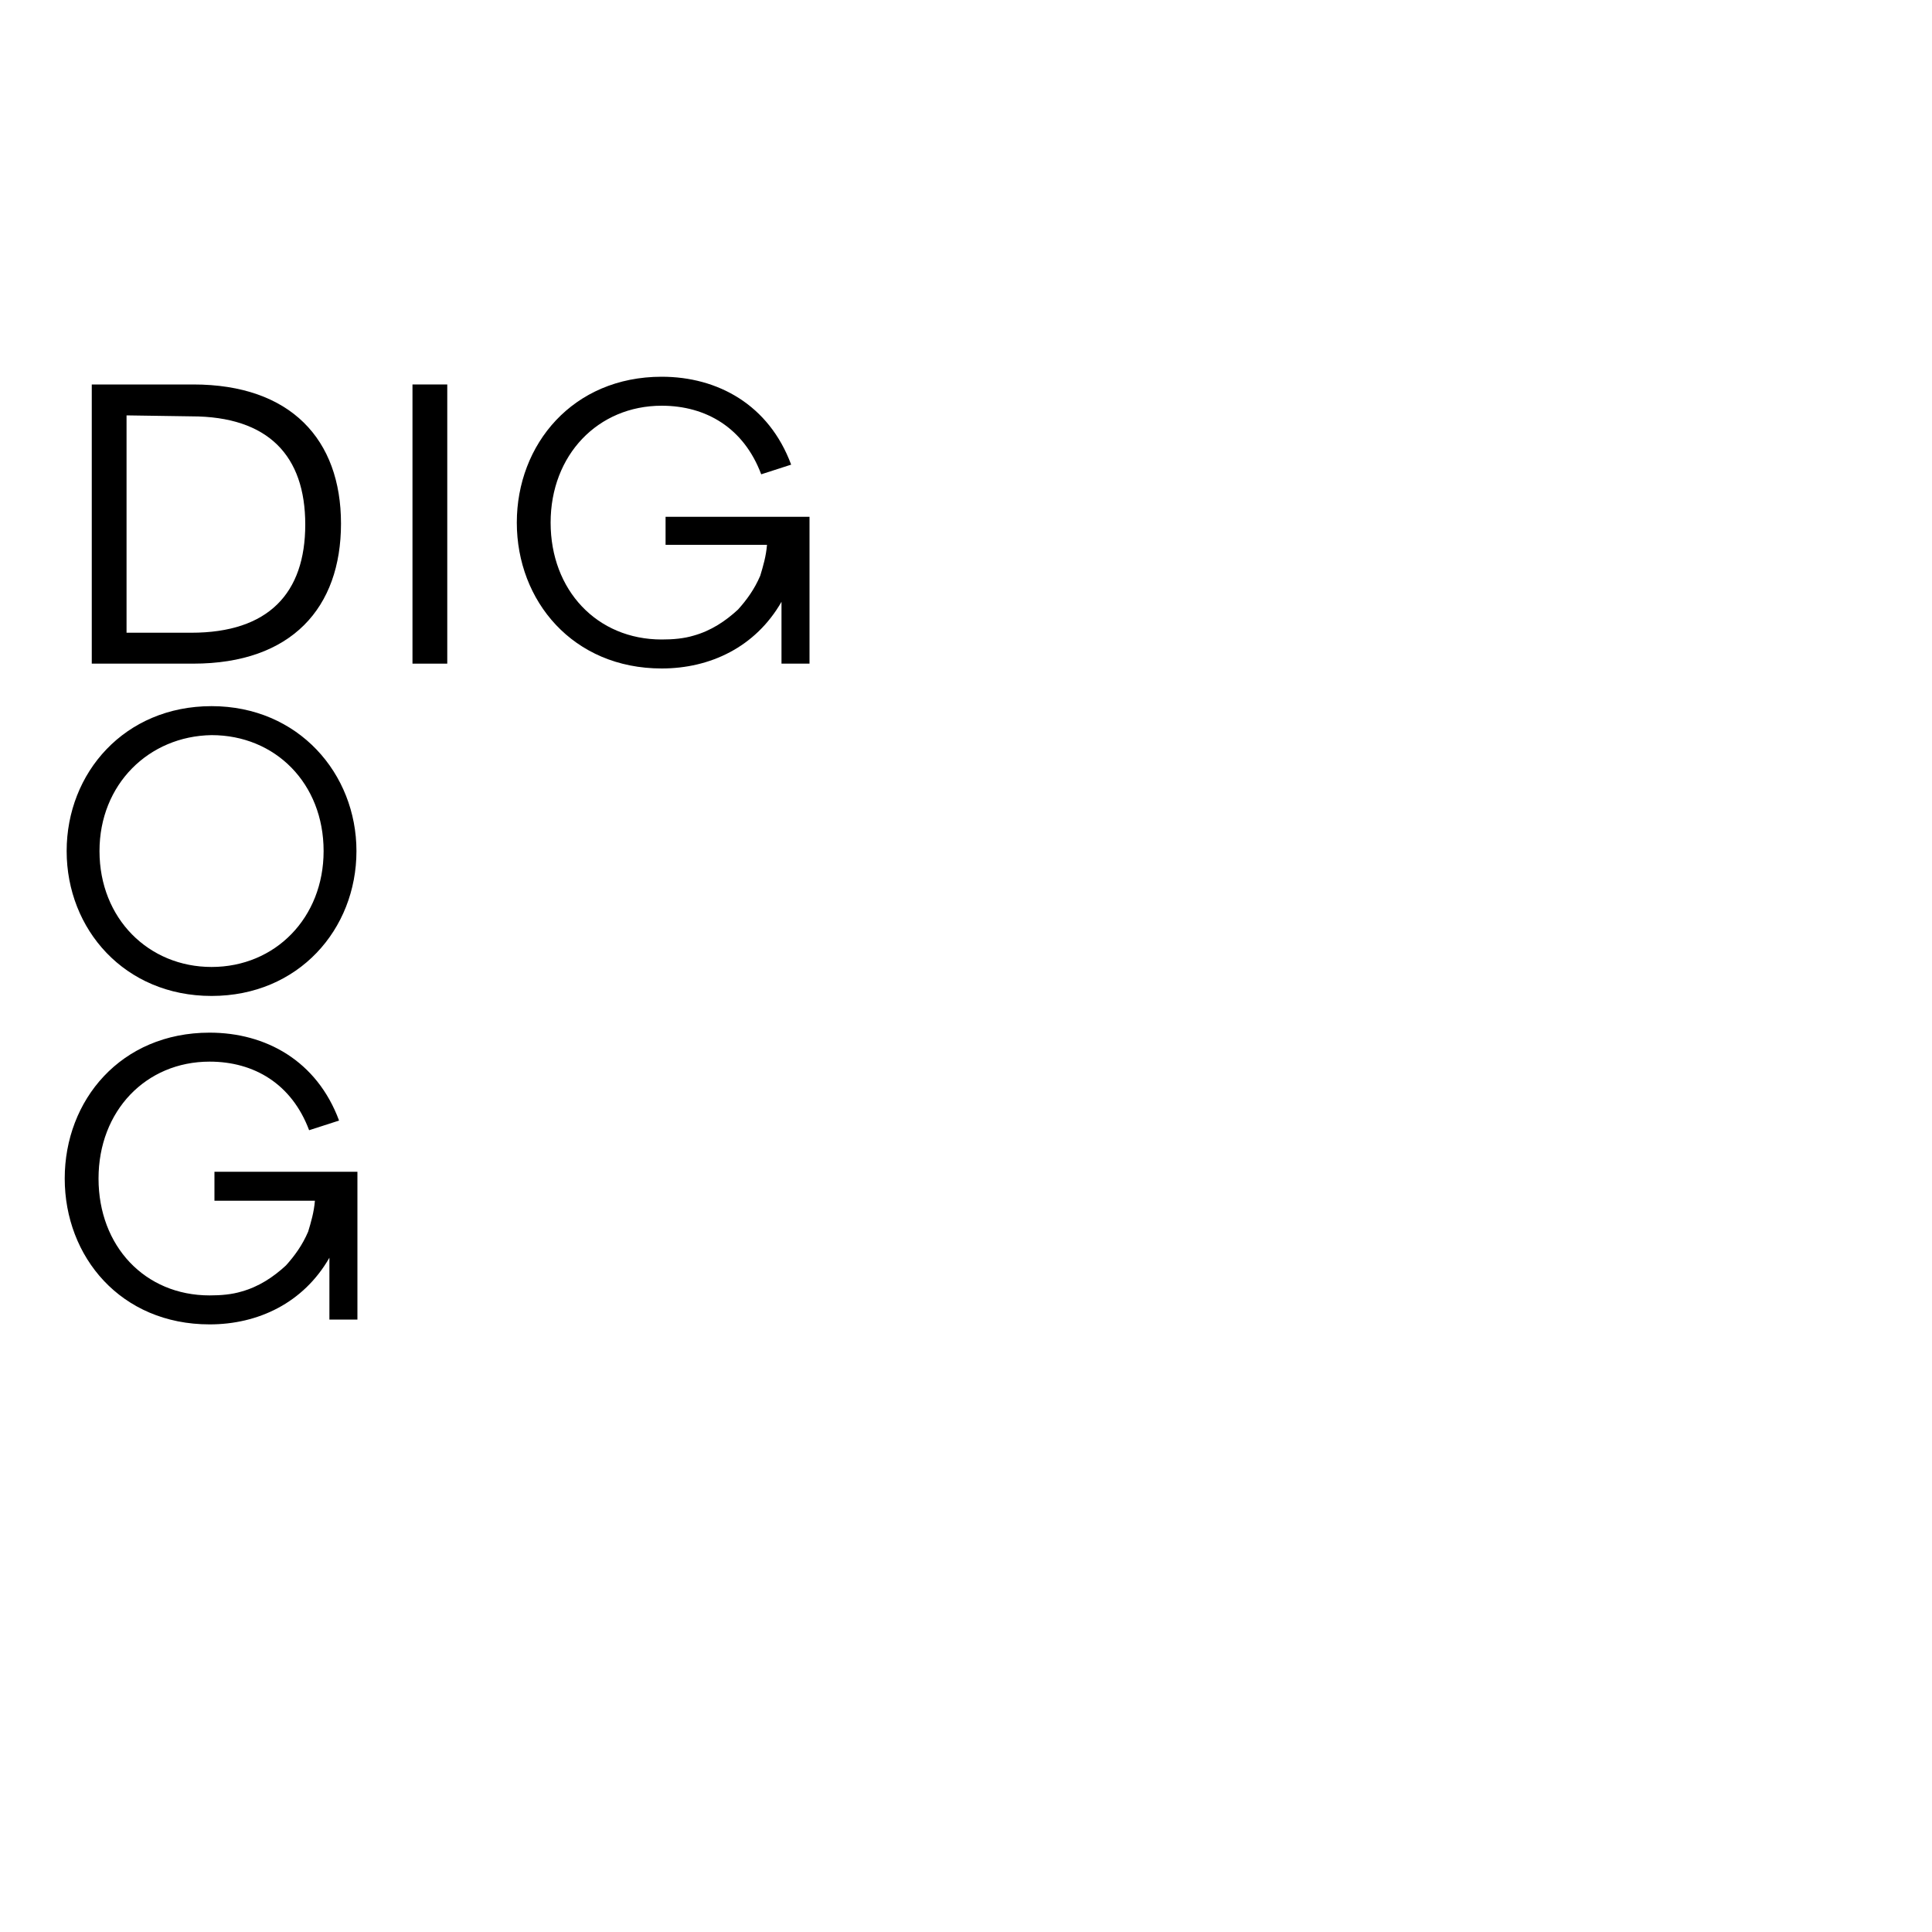 <?xml version="1.0" encoding="utf-8"?>
<!-- Generator: Adobe Illustrator 18.0.0, SVG Export Plug-In . SVG Version: 6.00 Build 0)  -->
<!DOCTYPE svg PUBLIC "-//W3C//DTD SVG 1.1//EN" "http://www.w3.org/Graphics/SVG/1.1/DTD/svg11.dtd">
<svg version="1.1" id="Calque_1" xmlns="http://www.w3.org/2000/svg" xmlns:xlink="http://www.w3.org/1999/xlink" x="0px" y="0px"
	 viewBox="0 0 200 200" enable-background="new 0 0 200 200" xml:space="preserve">
<path d="M22.2,121.4v2.9h10.4c-0.1,1.2-0.4,2.2-0.7,3.2c-0.6,1.4-1.4,2.5-2.3,3.5c-1.3,1.2-2.8,2.2-4.6,2.7c-1,0.3-2.1,0.4-3.3,0.4
	c-6.7,0-11.5-5.1-11.5-12.1c0-7,4.9-12.1,11.5-12.1c4.6,0,8.5,2.3,10.3,7.1l3.1-1c-2.3-6.2-7.6-9.1-13.4-9.1c-9.2,0-15,7-15,15.1
	s5.8,15.1,15,15.1c5,0,9.7-2.2,12.4-6.9v1.3v5.1H37v-15.3H22.2z"/>
<g>
	<g>
		<path d="M36.9,88.1c0,8.1-6,15-15,15c-9,0-15-6.9-15-15c0-8.1,6-15,15-15C30.9,73.1,36.9,80.1,36.9,88.1z M10.3,88.1
			c0,7,5.1,12,11.6,12c6.6,0,11.6-5.1,11.6-12c0-7-5-12-11.6-12C15.4,76.2,10.3,81.2,10.3,88.1z"/>
	</g>
</g>
<path d="M68.9,53.5v2.9h10.5c-0.1,1.2-0.4,2.2-0.7,3.2c-0.6,1.4-1.4,2.5-2.3,3.5c-1.3,1.2-2.8,2.2-4.6,2.7c-1,0.3-2.1,0.4-3.3,0.4
	c-6.7,0-11.5-5.1-11.5-12.1c0-7,4.9-12.1,11.5-12.1c4.6,0,8.5,2.3,10.3,7.1l3.1-1c-2.3-6.2-7.6-9.1-13.4-9.1c-9.2,0-15,7-15,15.1
	s5.8,15.1,15,15.1c5,0,9.7-2.2,12.4-6.9v1.3v5.1h2.9V53.5H68.9z"/>
<path d="M42.7,39.8h3.6v28.9h-3.6V39.8z"/>
<path d="M9.5,39.8H20c10.1,0,15.3,5.7,15.3,14.4S30.2,68.7,20,68.7H9.5V39.8z M13.1,43v22.5h6.7c8,0,11.8-4.1,11.8-11.2
	c0-7.1-3.8-11.2-11.8-11.2L13.1,43L13.1,43z"/>
</svg>
